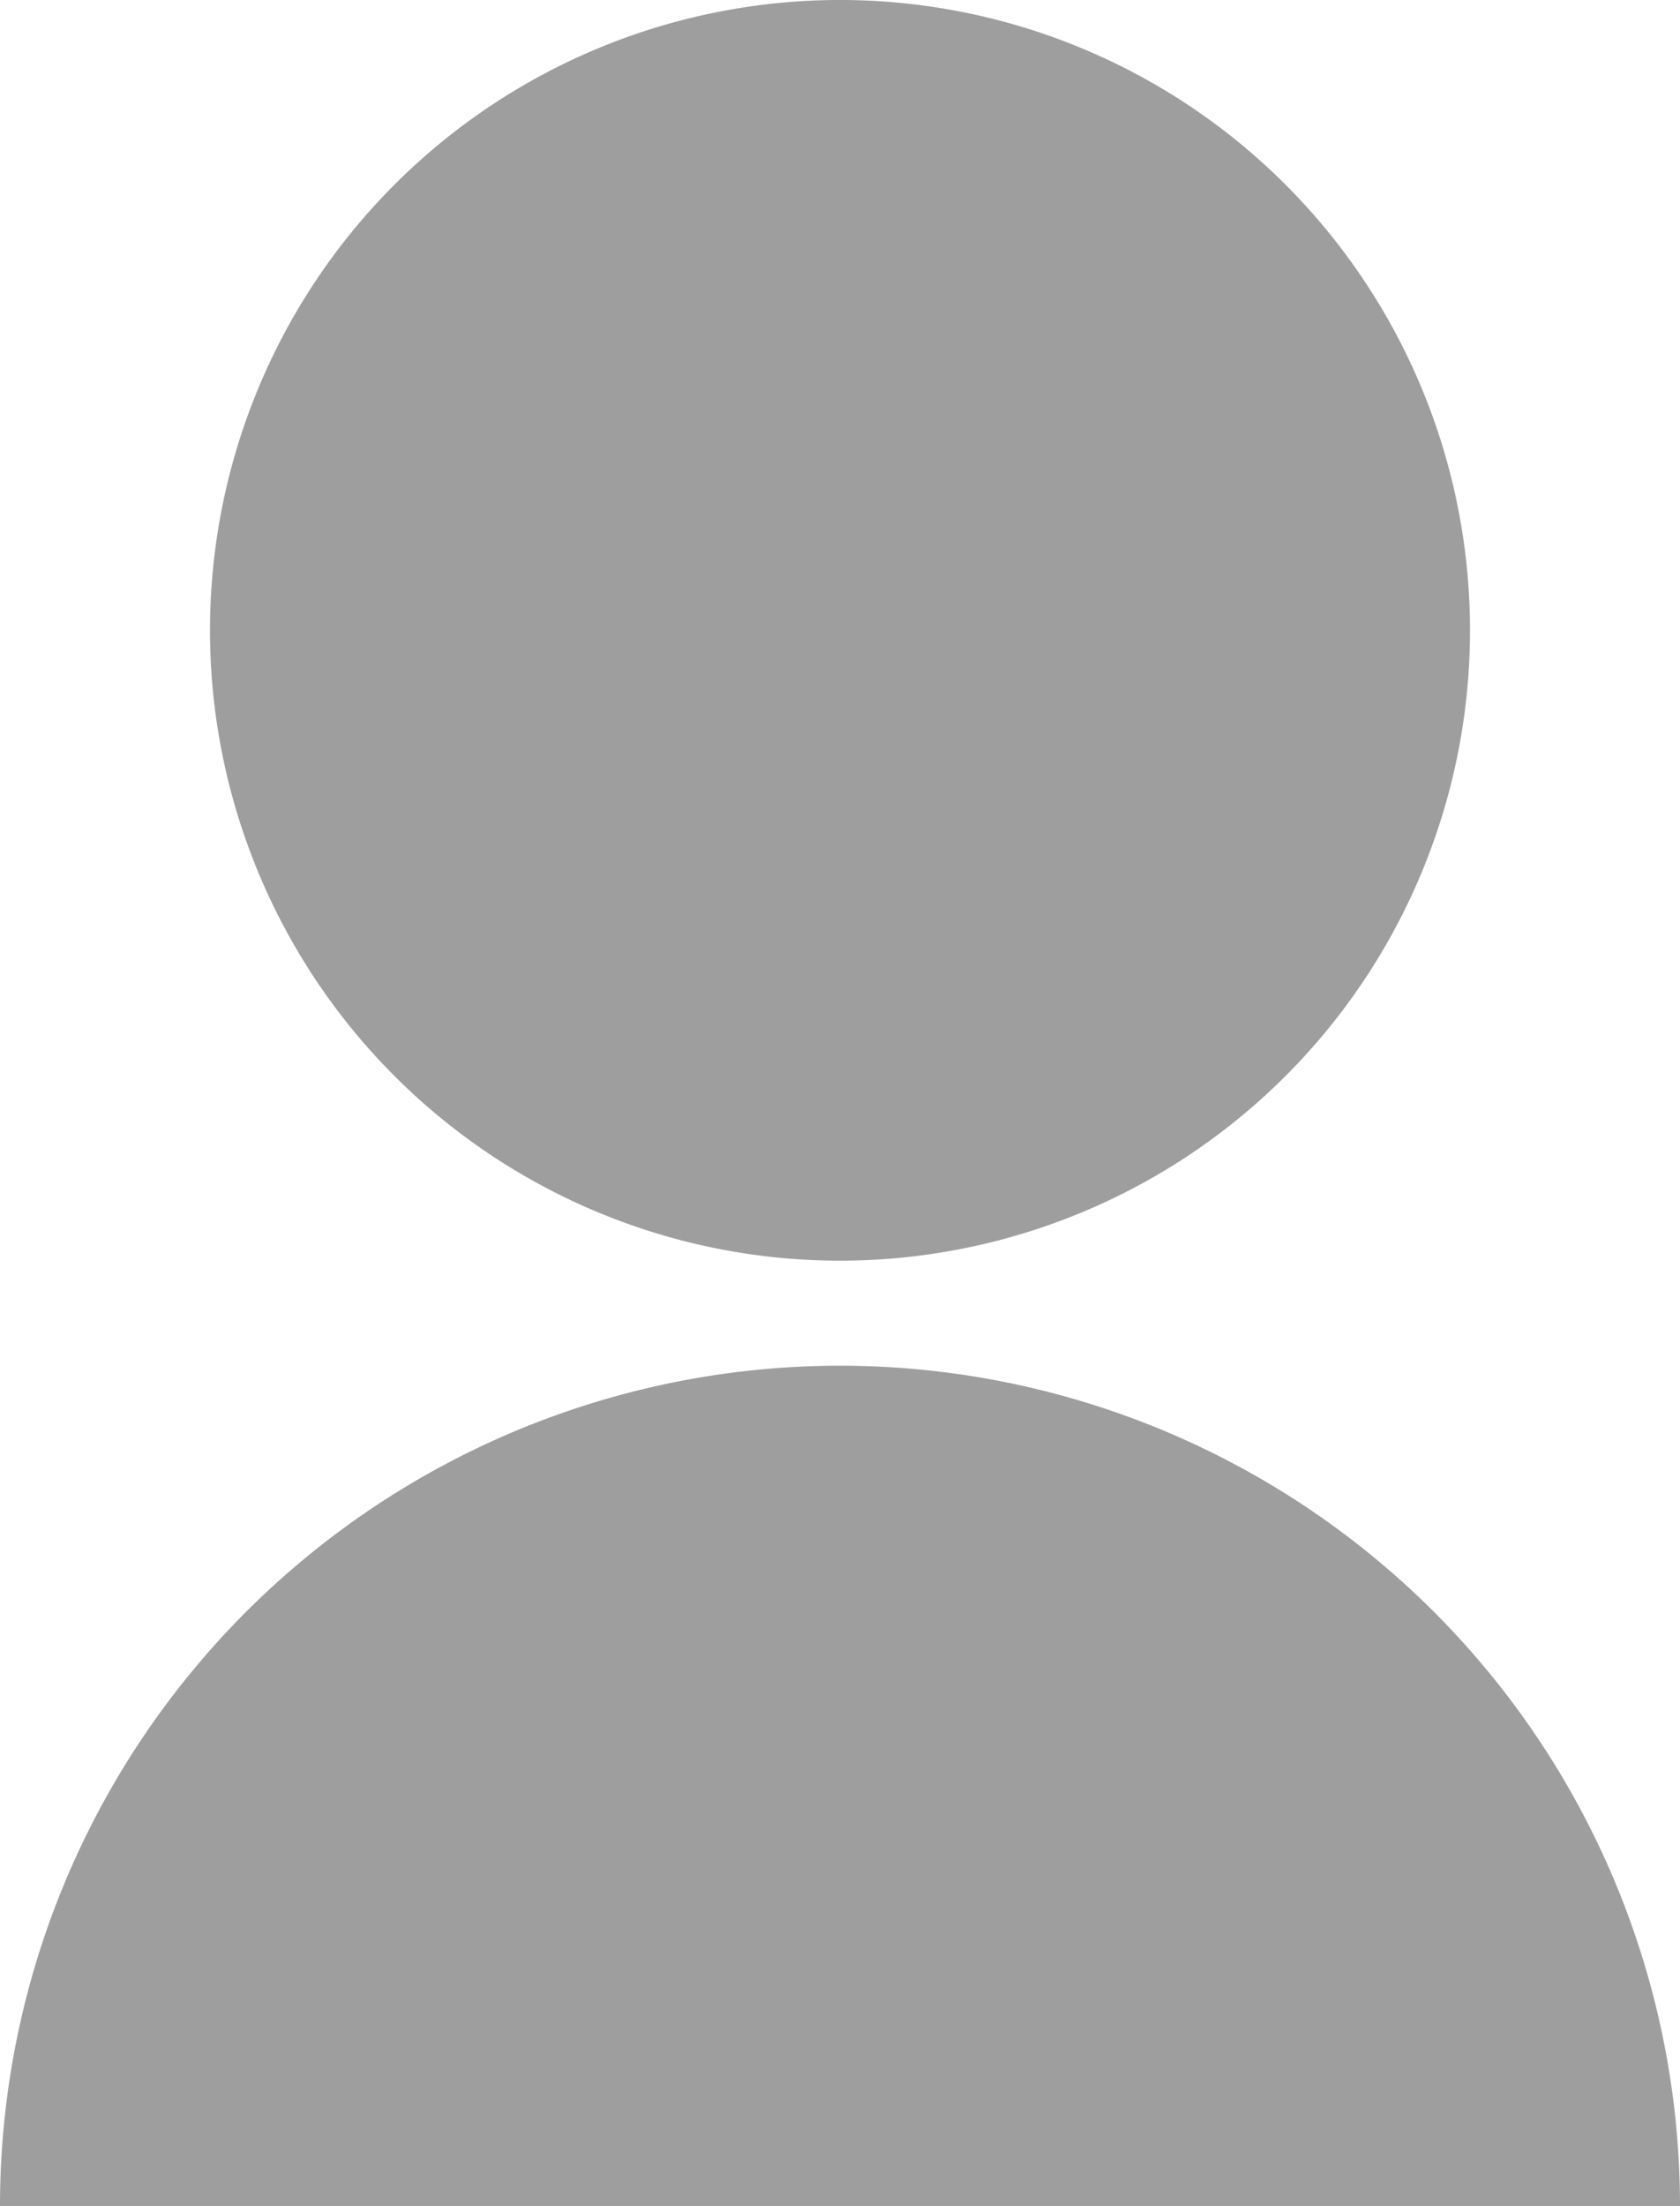 <svg xmlns="http://www.w3.org/2000/svg" width="16" height="21" viewBox="0 0 16 21">
  <path id="Path_656" data-name="Path 656" d="M4,22a8,8,0,0,1,16,0Zm8-9a6,6,0,1,1,6-6A6,6,0,0,1,12,13Z" transform="translate(-4 -1)" fill="#9e9e9e"/>
</svg>
